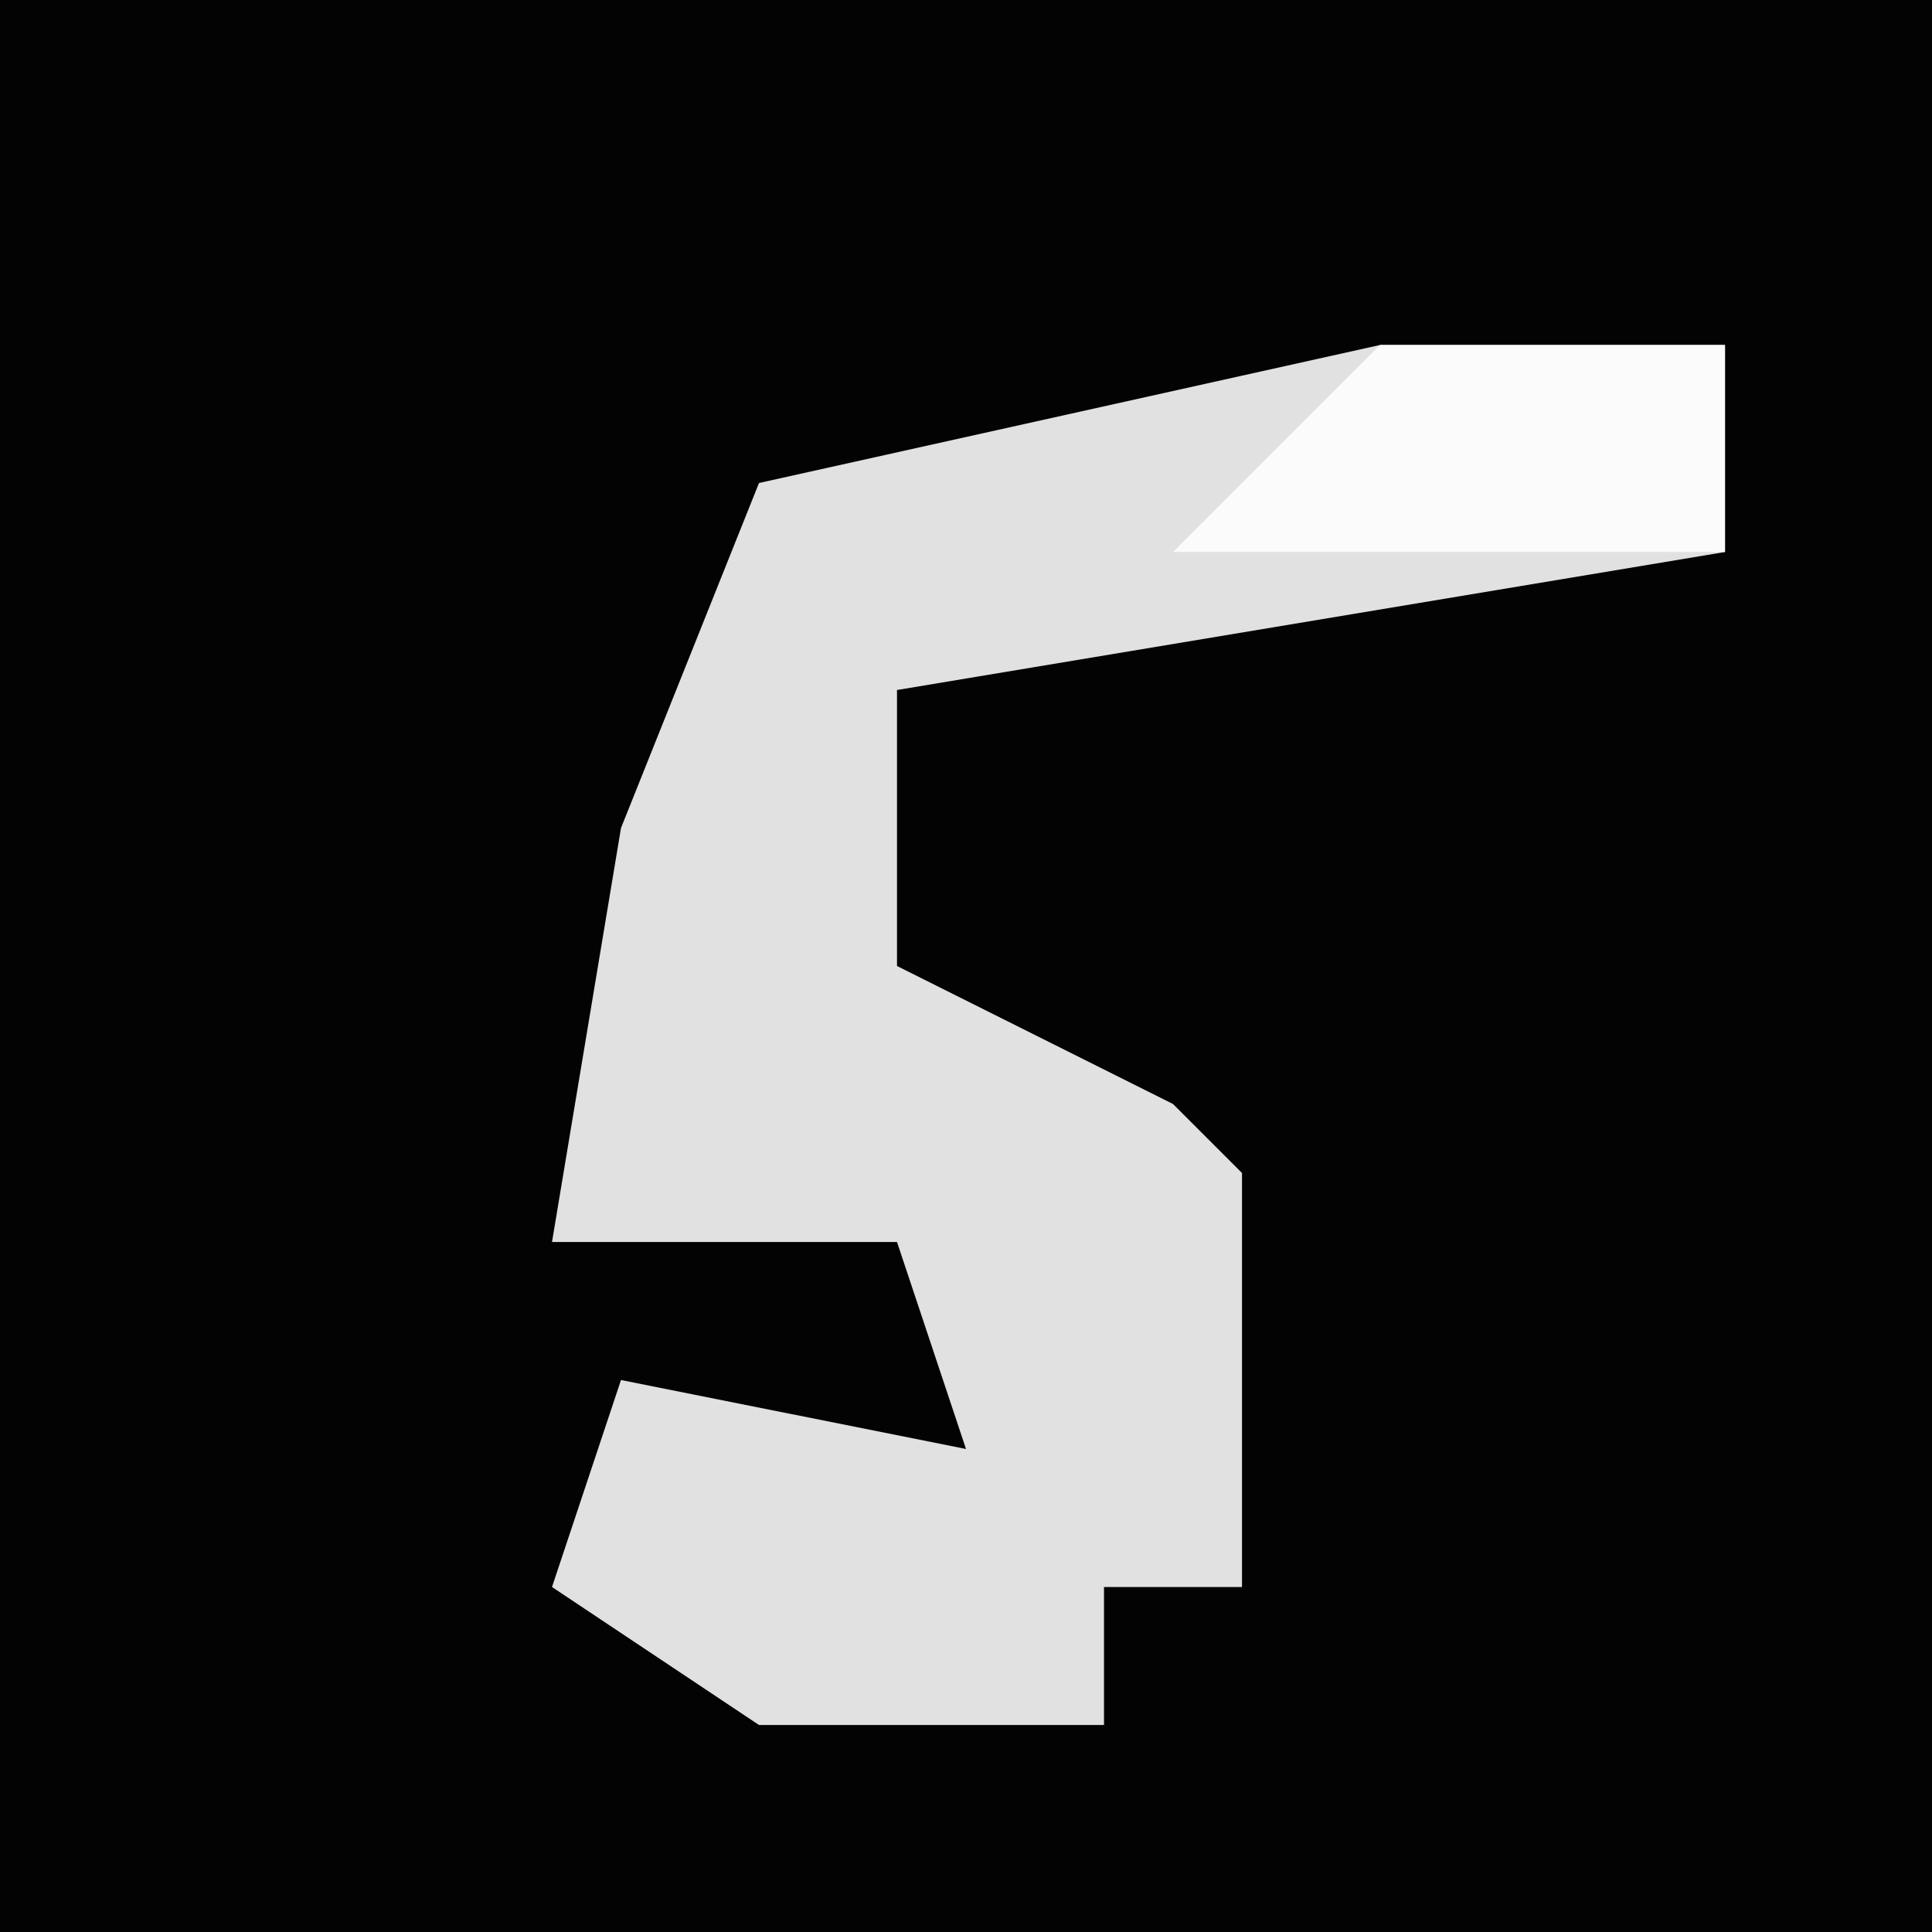 <?xml version="1.0" encoding="UTF-8"?>
<svg version="1.1" xmlns="http://www.w3.org/2000/svg" width="28" height="28">
<path d="M0,0 L28,0 L28,28 L0,28 Z " fill="#030303" transform="translate(0,0)"/>
<path d="M0,0 L5,0 L5,3 L-7,5 L-7,9 L-3,11 L-2,12 L-2,18 L-4,18 L-4,20 L-9,20 L-12,18 L-11,15 L-6,16 L-7,13 L-12,13 L-11,7 L-9,2 Z " fill="#E1E1E1" transform="translate(20,5)"/>
<path d="M0,0 L5,0 L5,3 L-3,3 Z " fill="#FBFBFB" transform="translate(20,5)"/>
</svg>
